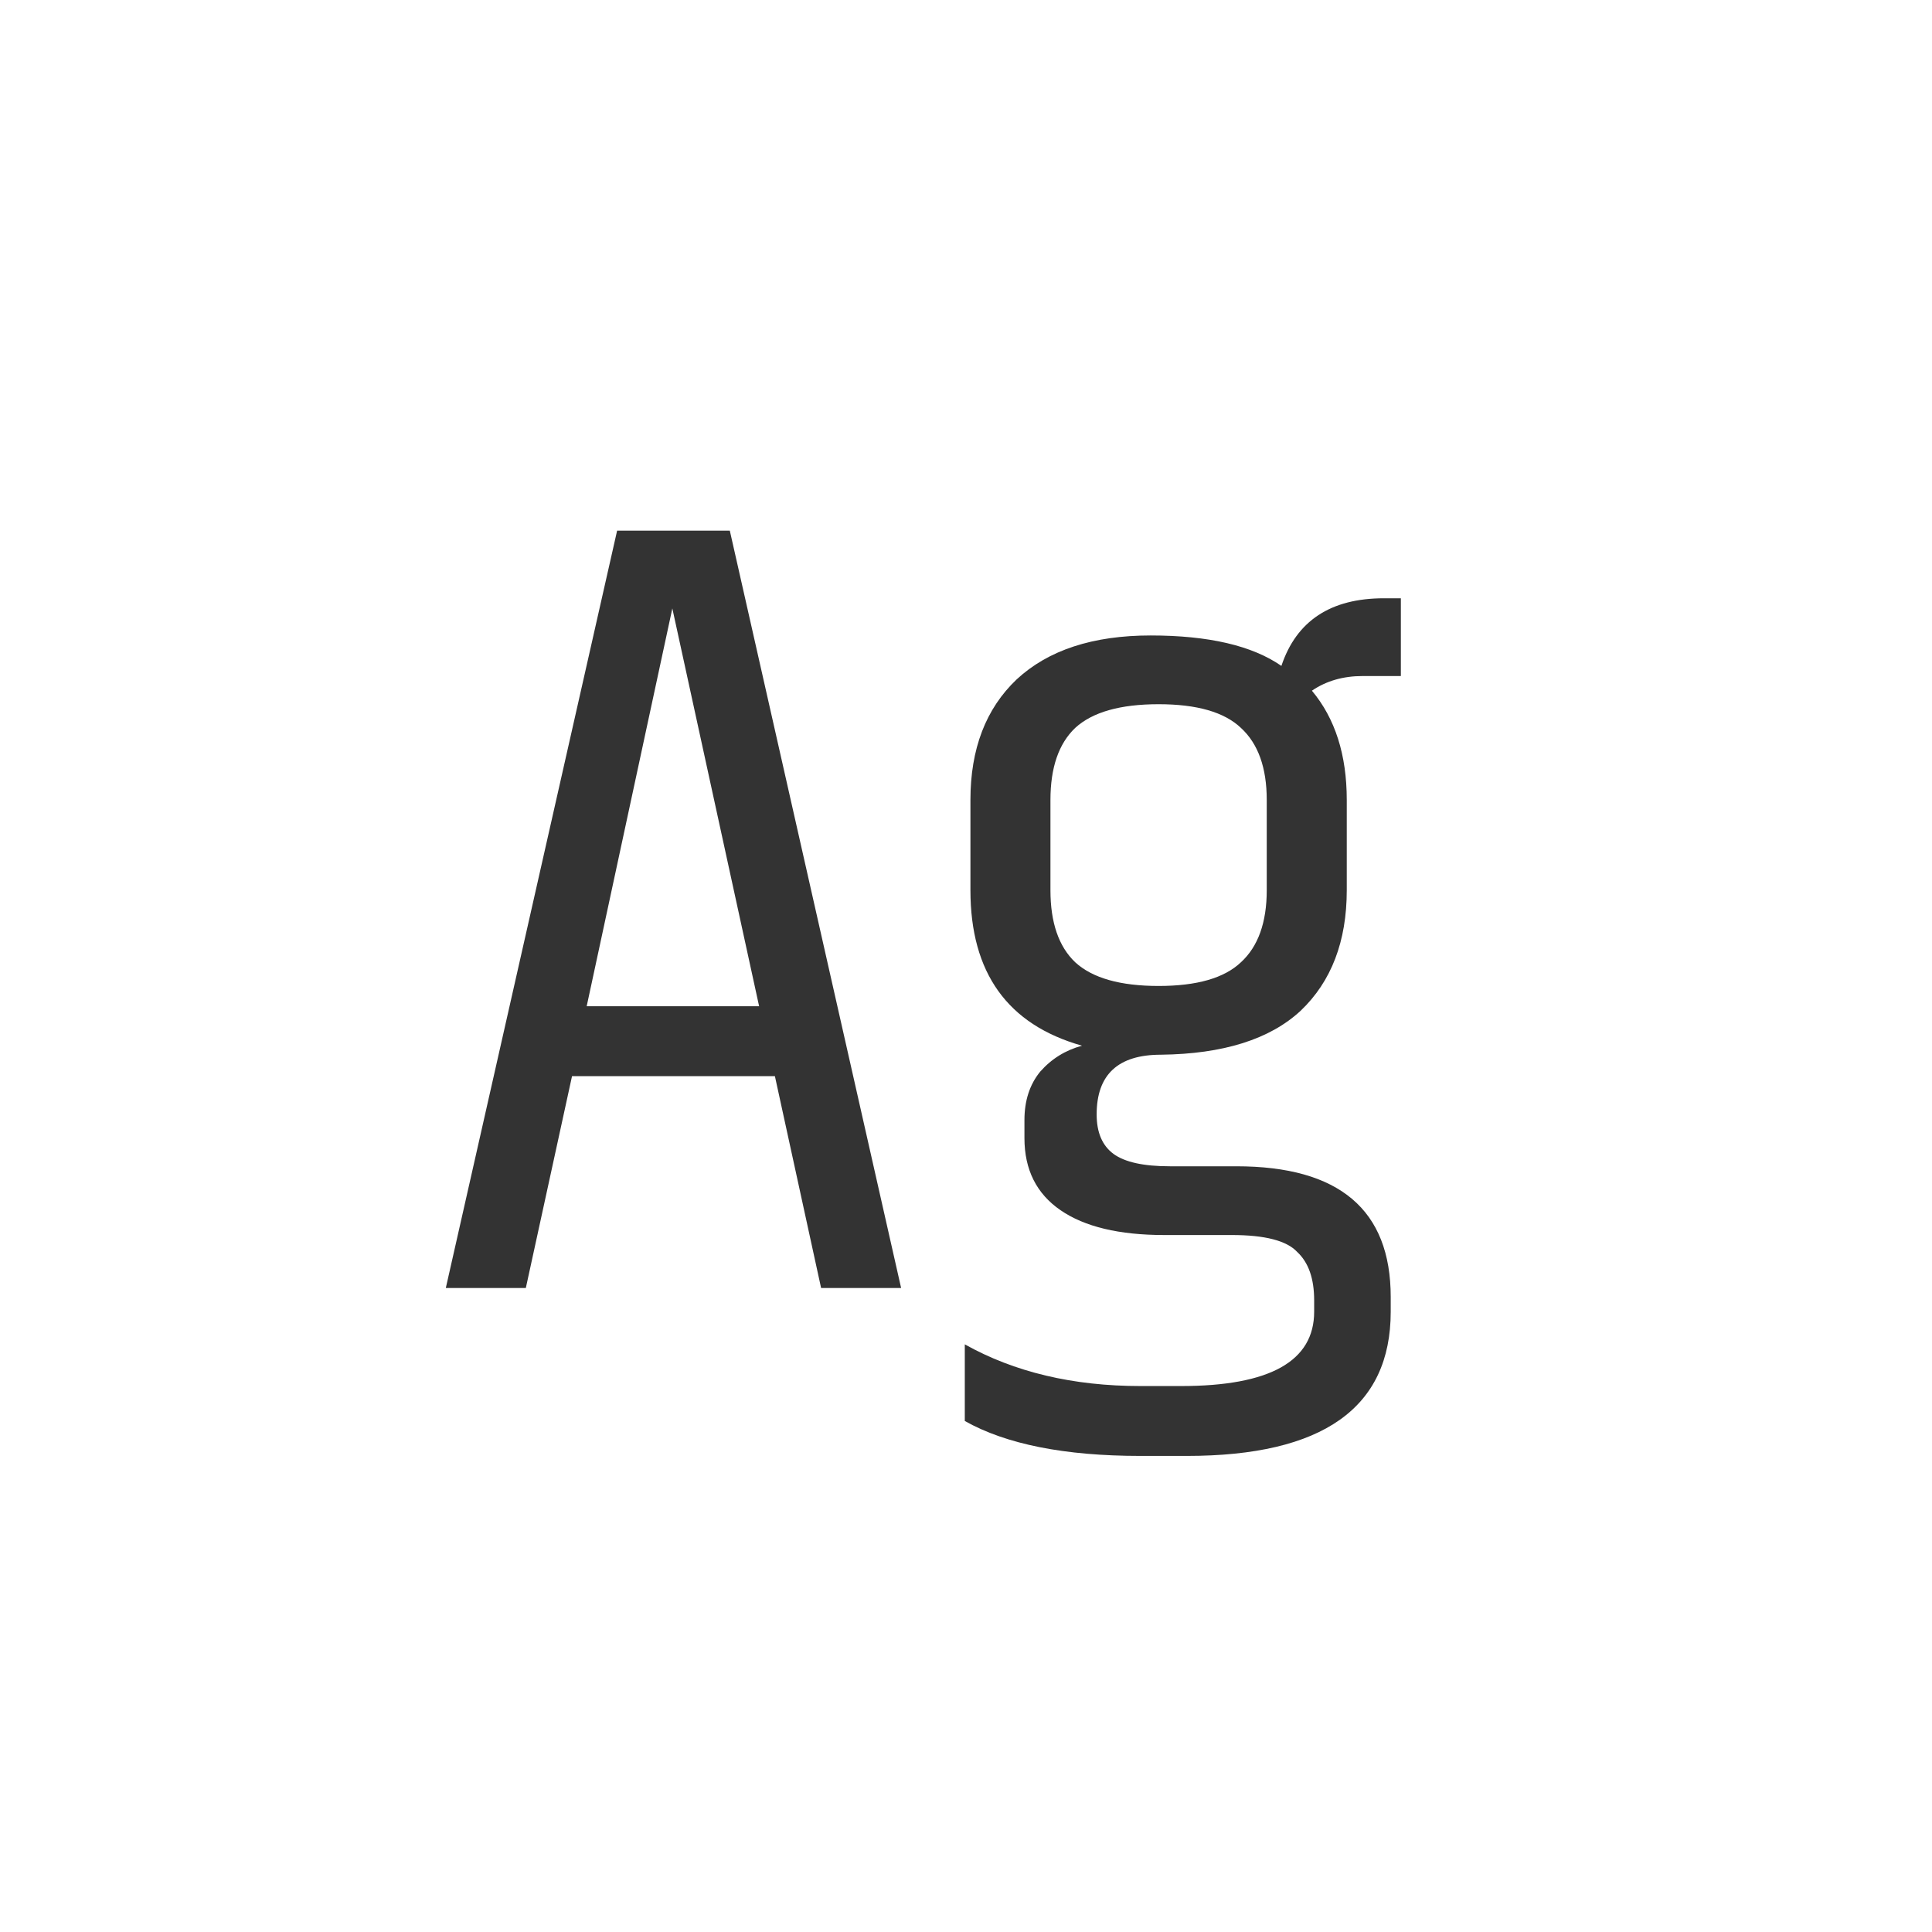 <svg width="24" height="24" viewBox="0 0 24 24" fill="none" xmlns="http://www.w3.org/2000/svg">
<path d="M10.2 16L9.626 13.368H7.106L6.532 16H5.538L7.666 6.592H9.066L11.194 16H10.2ZM7.288 12.5H9.43L8.352 7.558L7.288 12.5ZM17.402 8.398H16.927C16.684 8.398 16.474 8.459 16.297 8.58C16.586 8.925 16.73 9.378 16.73 9.938V11.058C16.73 11.693 16.539 12.192 16.157 12.556C15.774 12.911 15.195 13.093 14.421 13.102C13.889 13.102 13.623 13.349 13.623 13.844C13.623 14.068 13.693 14.231 13.832 14.334C13.973 14.437 14.206 14.488 14.533 14.488H15.358C16.637 14.488 17.276 15.029 17.276 16.112V16.294C17.276 17.489 16.432 18.086 14.742 18.086H14.168C13.226 18.086 12.498 17.941 11.985 17.652V16.7C12.601 17.045 13.329 17.218 14.168 17.218H14.672C15.774 17.218 16.325 16.91 16.325 16.294V16.154C16.325 15.883 16.255 15.683 16.114 15.552C15.984 15.412 15.713 15.342 15.303 15.342H14.463C13.902 15.342 13.473 15.239 13.175 15.034C12.876 14.829 12.726 14.53 12.726 14.138V13.914C12.726 13.671 12.792 13.471 12.922 13.312C13.062 13.153 13.235 13.046 13.441 12.99C12.517 12.729 12.055 12.085 12.055 11.058V9.938C12.055 9.303 12.246 8.804 12.629 8.44C13.021 8.076 13.576 7.894 14.294 7.894C15.013 7.894 15.555 8.02 15.918 8.272C16.105 7.712 16.53 7.432 17.192 7.432H17.402V8.398ZM15.736 11.058V9.938C15.736 9.537 15.629 9.238 15.415 9.042C15.209 8.846 14.868 8.748 14.393 8.748C13.916 8.748 13.571 8.846 13.357 9.042C13.151 9.238 13.049 9.537 13.049 9.938V11.058C13.049 11.459 13.151 11.758 13.357 11.954C13.571 12.15 13.916 12.248 14.393 12.248C14.868 12.248 15.209 12.15 15.415 11.954C15.629 11.758 15.736 11.459 15.736 11.058Z" fill="#333333"/>
</svg>
